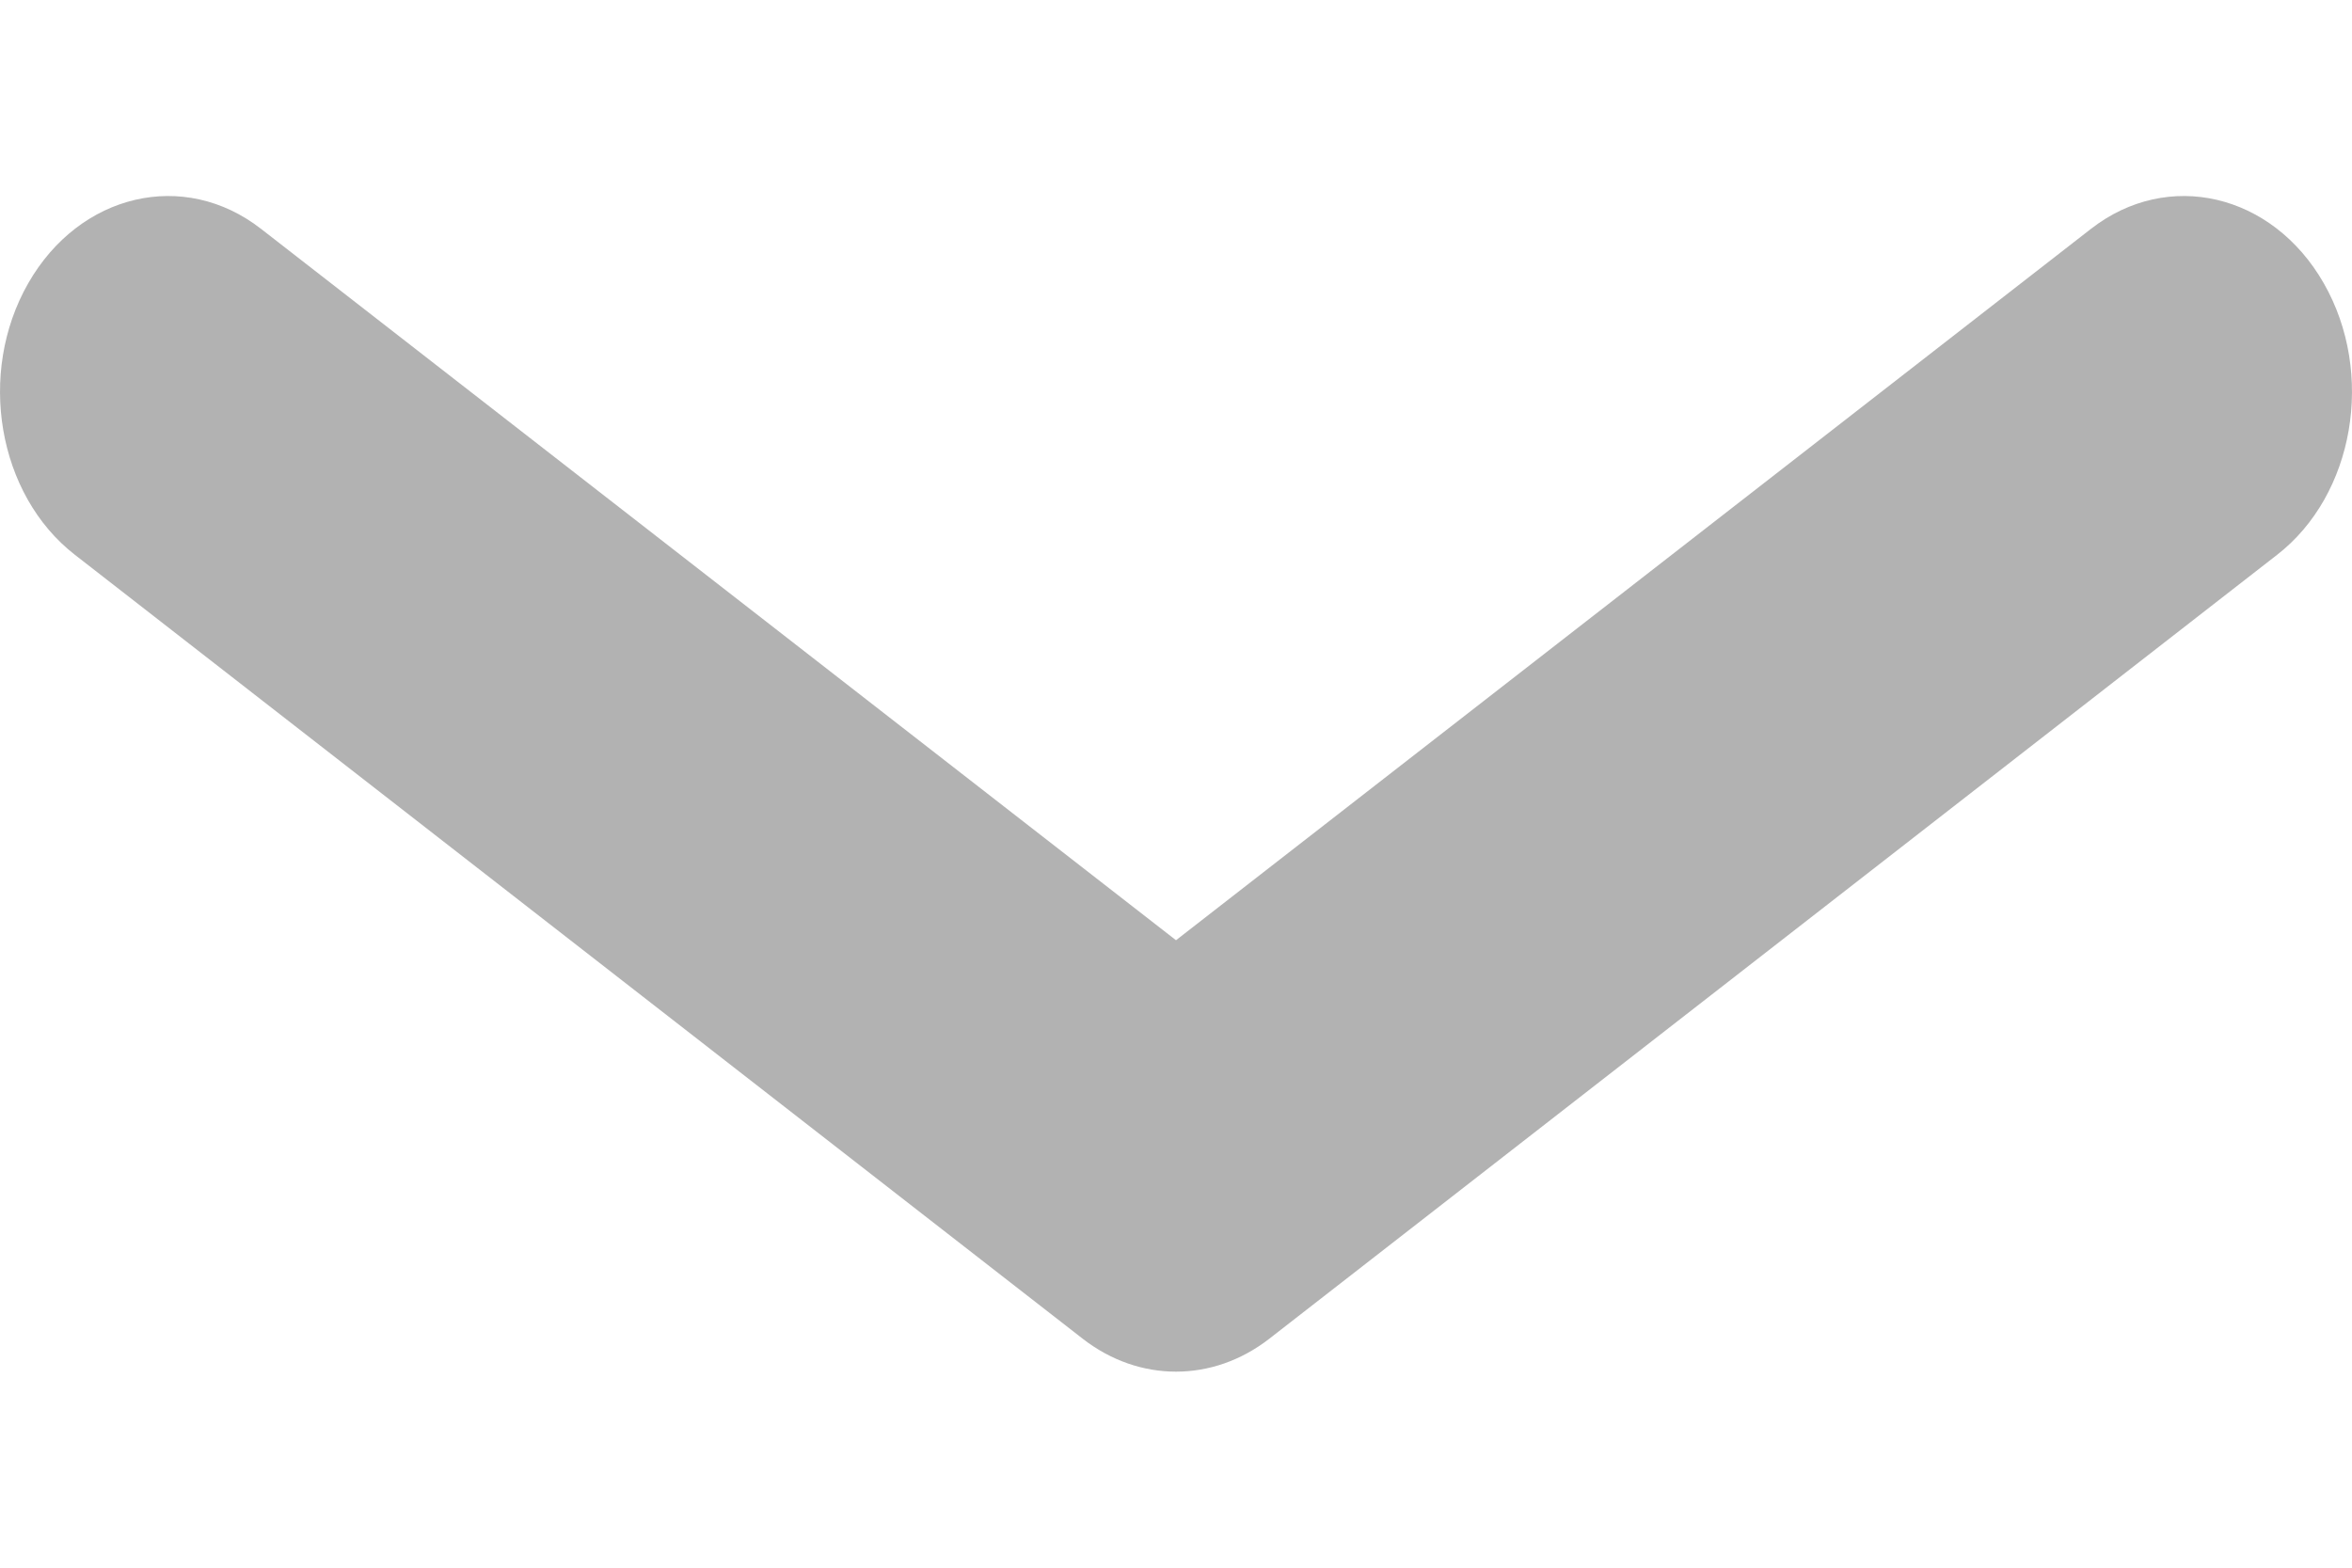 <svg width="12" height="8" viewBox="0 0 8 4" fill="none" xmlns="http://www.w3.org/2000/svg">
<g clip-path="url(#clip0_1202_3)">
<path fill-rule="evenodd" clip-rule="evenodd" d="M4.317 3.888C4.125 4.037 3.875 4.037 3.683 3.888L0.255 1.221C-0.008 1.017 -0.079 0.603 0.096 0.297C0.271 -0.009 0.626 -0.092 0.888 0.112L4 2.532L7.112 0.112C7.374 -0.092 7.729 -0.009 7.904 0.297C8.079 0.603 8.008 1.017 7.745 1.221L4.317 3.888Z" fill="#B2B2B2"/>
</g>
<defs>
<clipPath id="clip0_1202_3">
<rect width="8" height="4" fill="white"/>
</clipPath>
</defs>
</svg>
